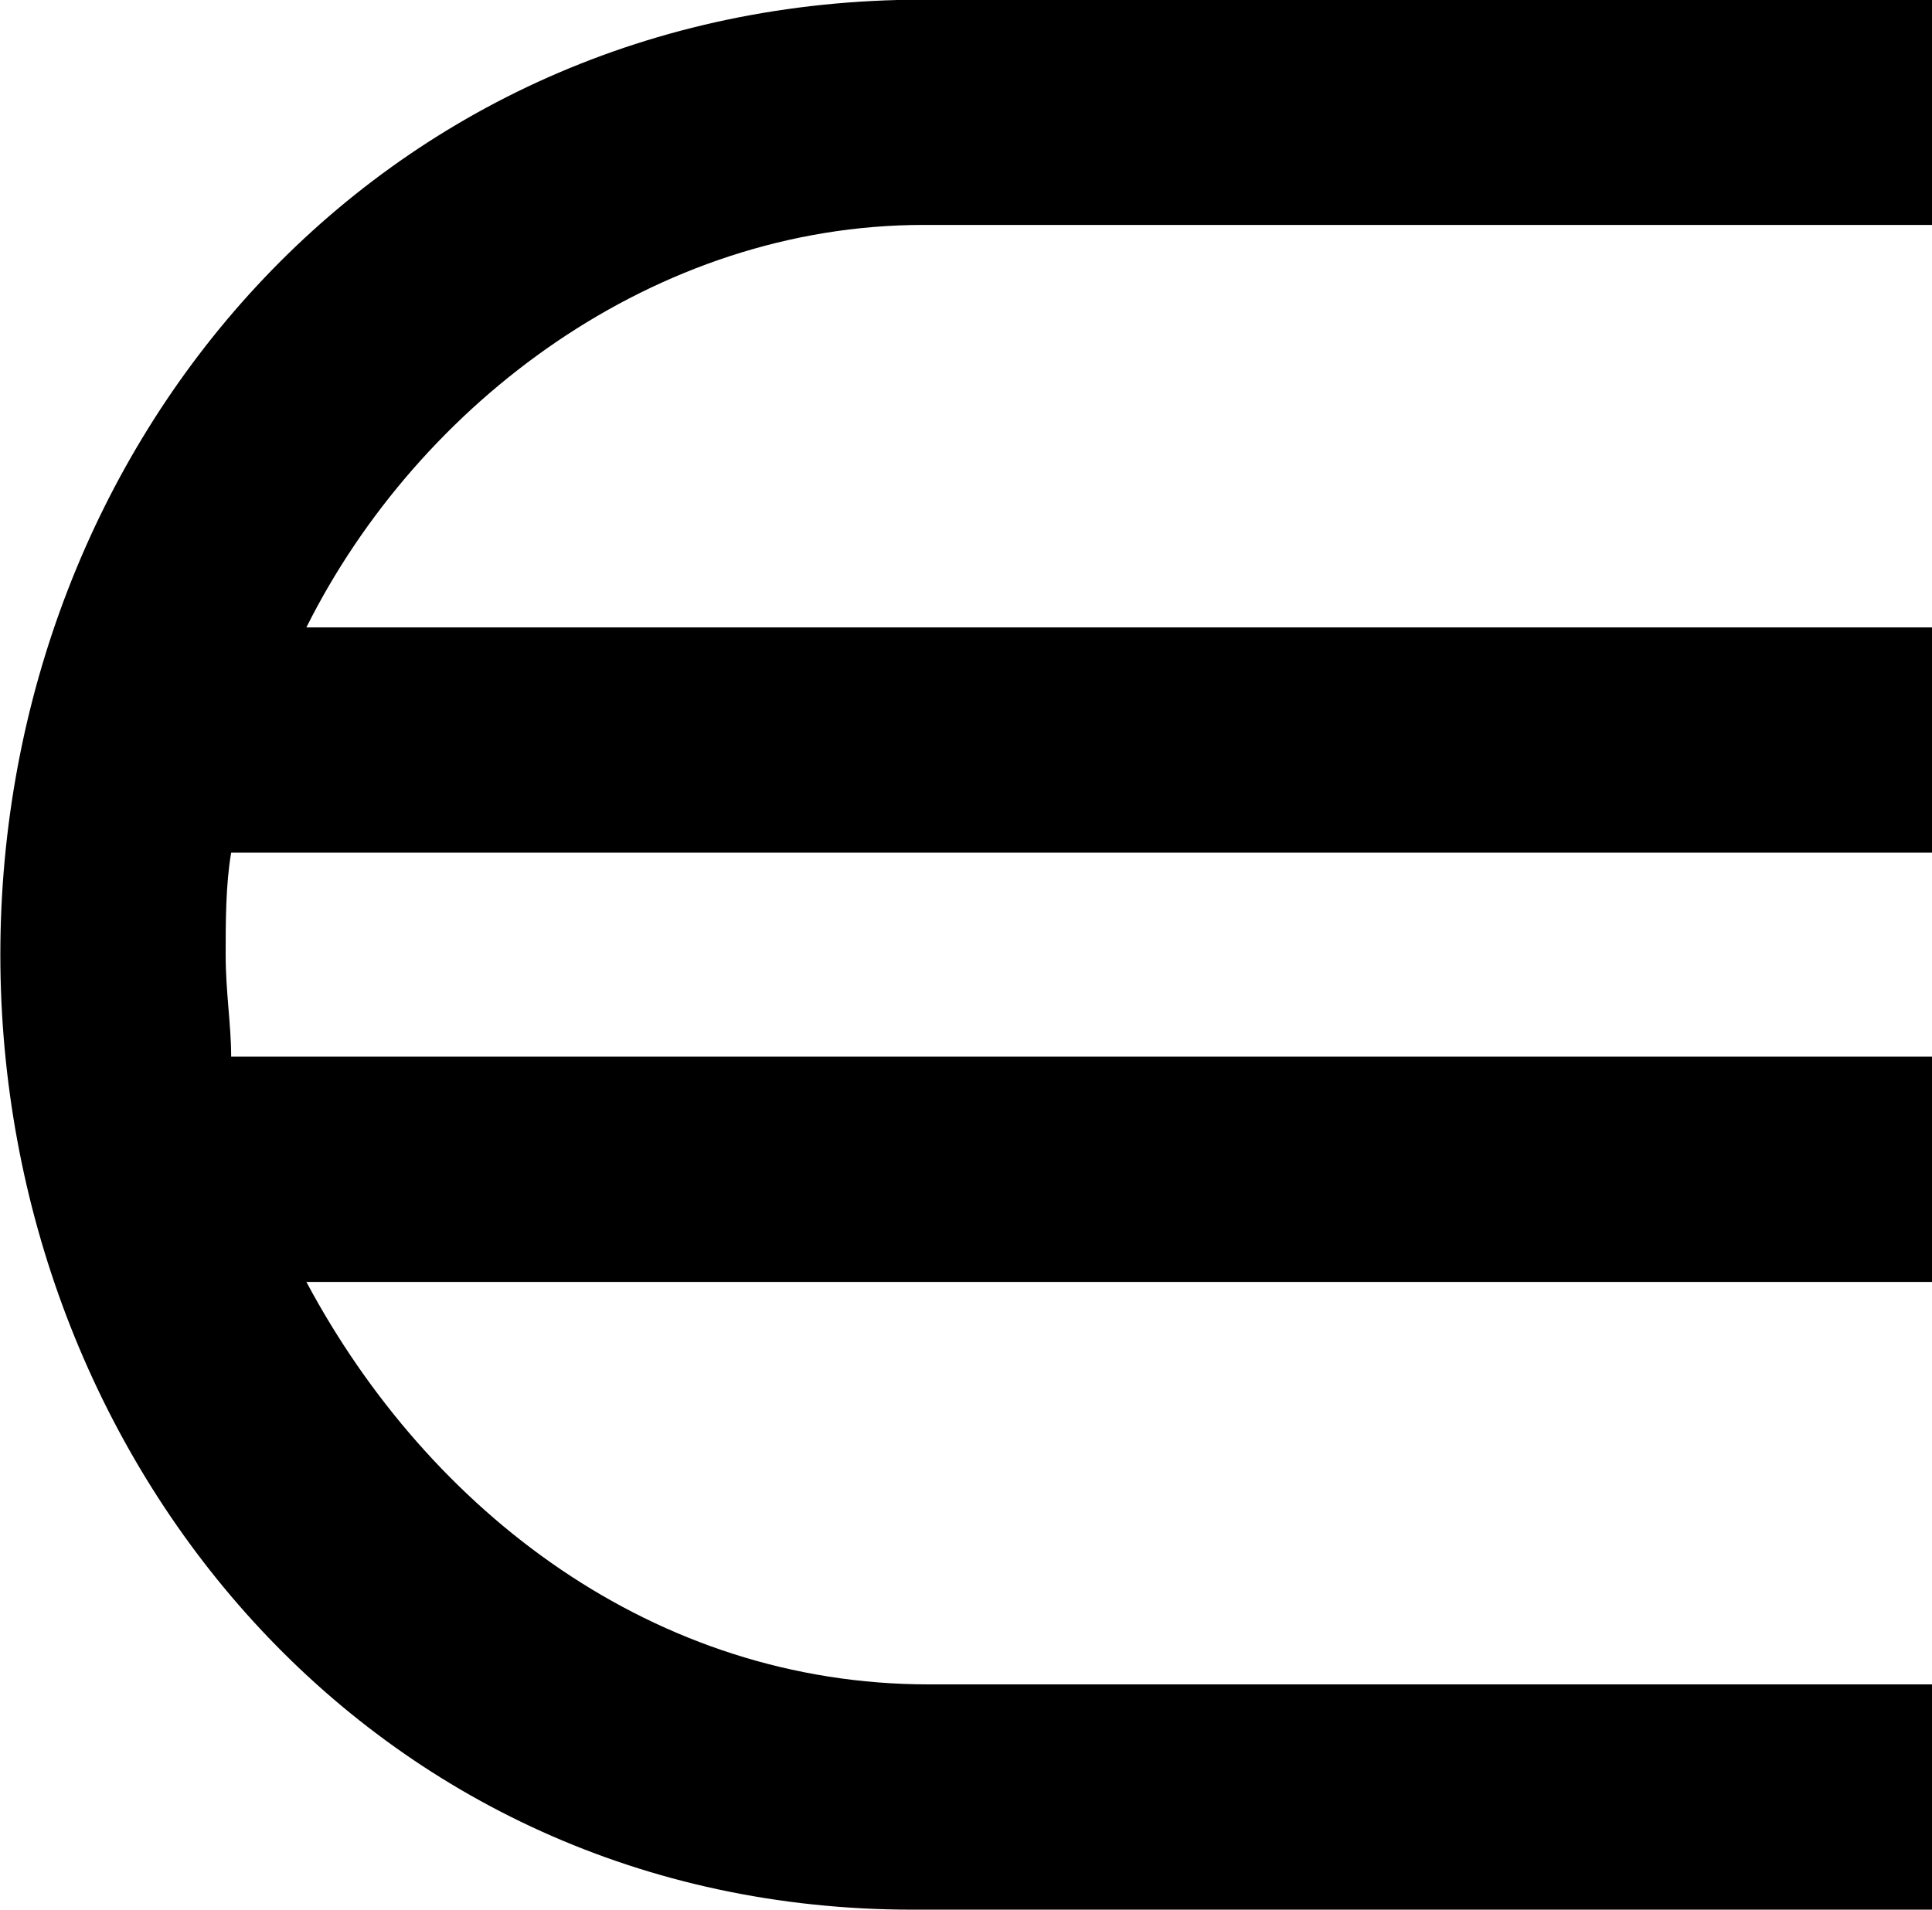 <?xml version="1.0" encoding="UTF-8"?>
<svg fill="#000000" version="1.1" viewBox="0 0 5.625 5.562" xmlns="http://www.w3.org/2000/svg" xmlns:xlink="http://www.w3.org/1999/xlink">
<defs>
<g id="a">
<path d="m6.234 0.266v-0.656h-2.922c-0.797 0-1.453-0.5-1.812-1.172h4.734v-0.656h-4.953c0-0.094-0.016-0.188-0.016-0.297 0-0.094 0-0.203 0.016-0.297h4.953v-0.656h-4.734c0.328-0.656 1.016-1.172 1.797-1.172h2.938v-0.656h-2.938c-1.594 0-2.688 1.297-2.688 2.781 0 1.469 1.078 2.781 2.656 2.781z"/>
</g>
</defs>
<g transform="translate(-149.32 -129.47)">
<use x="148.712" y="134.765" xlink:href="#a"/>
</g>
</svg>
